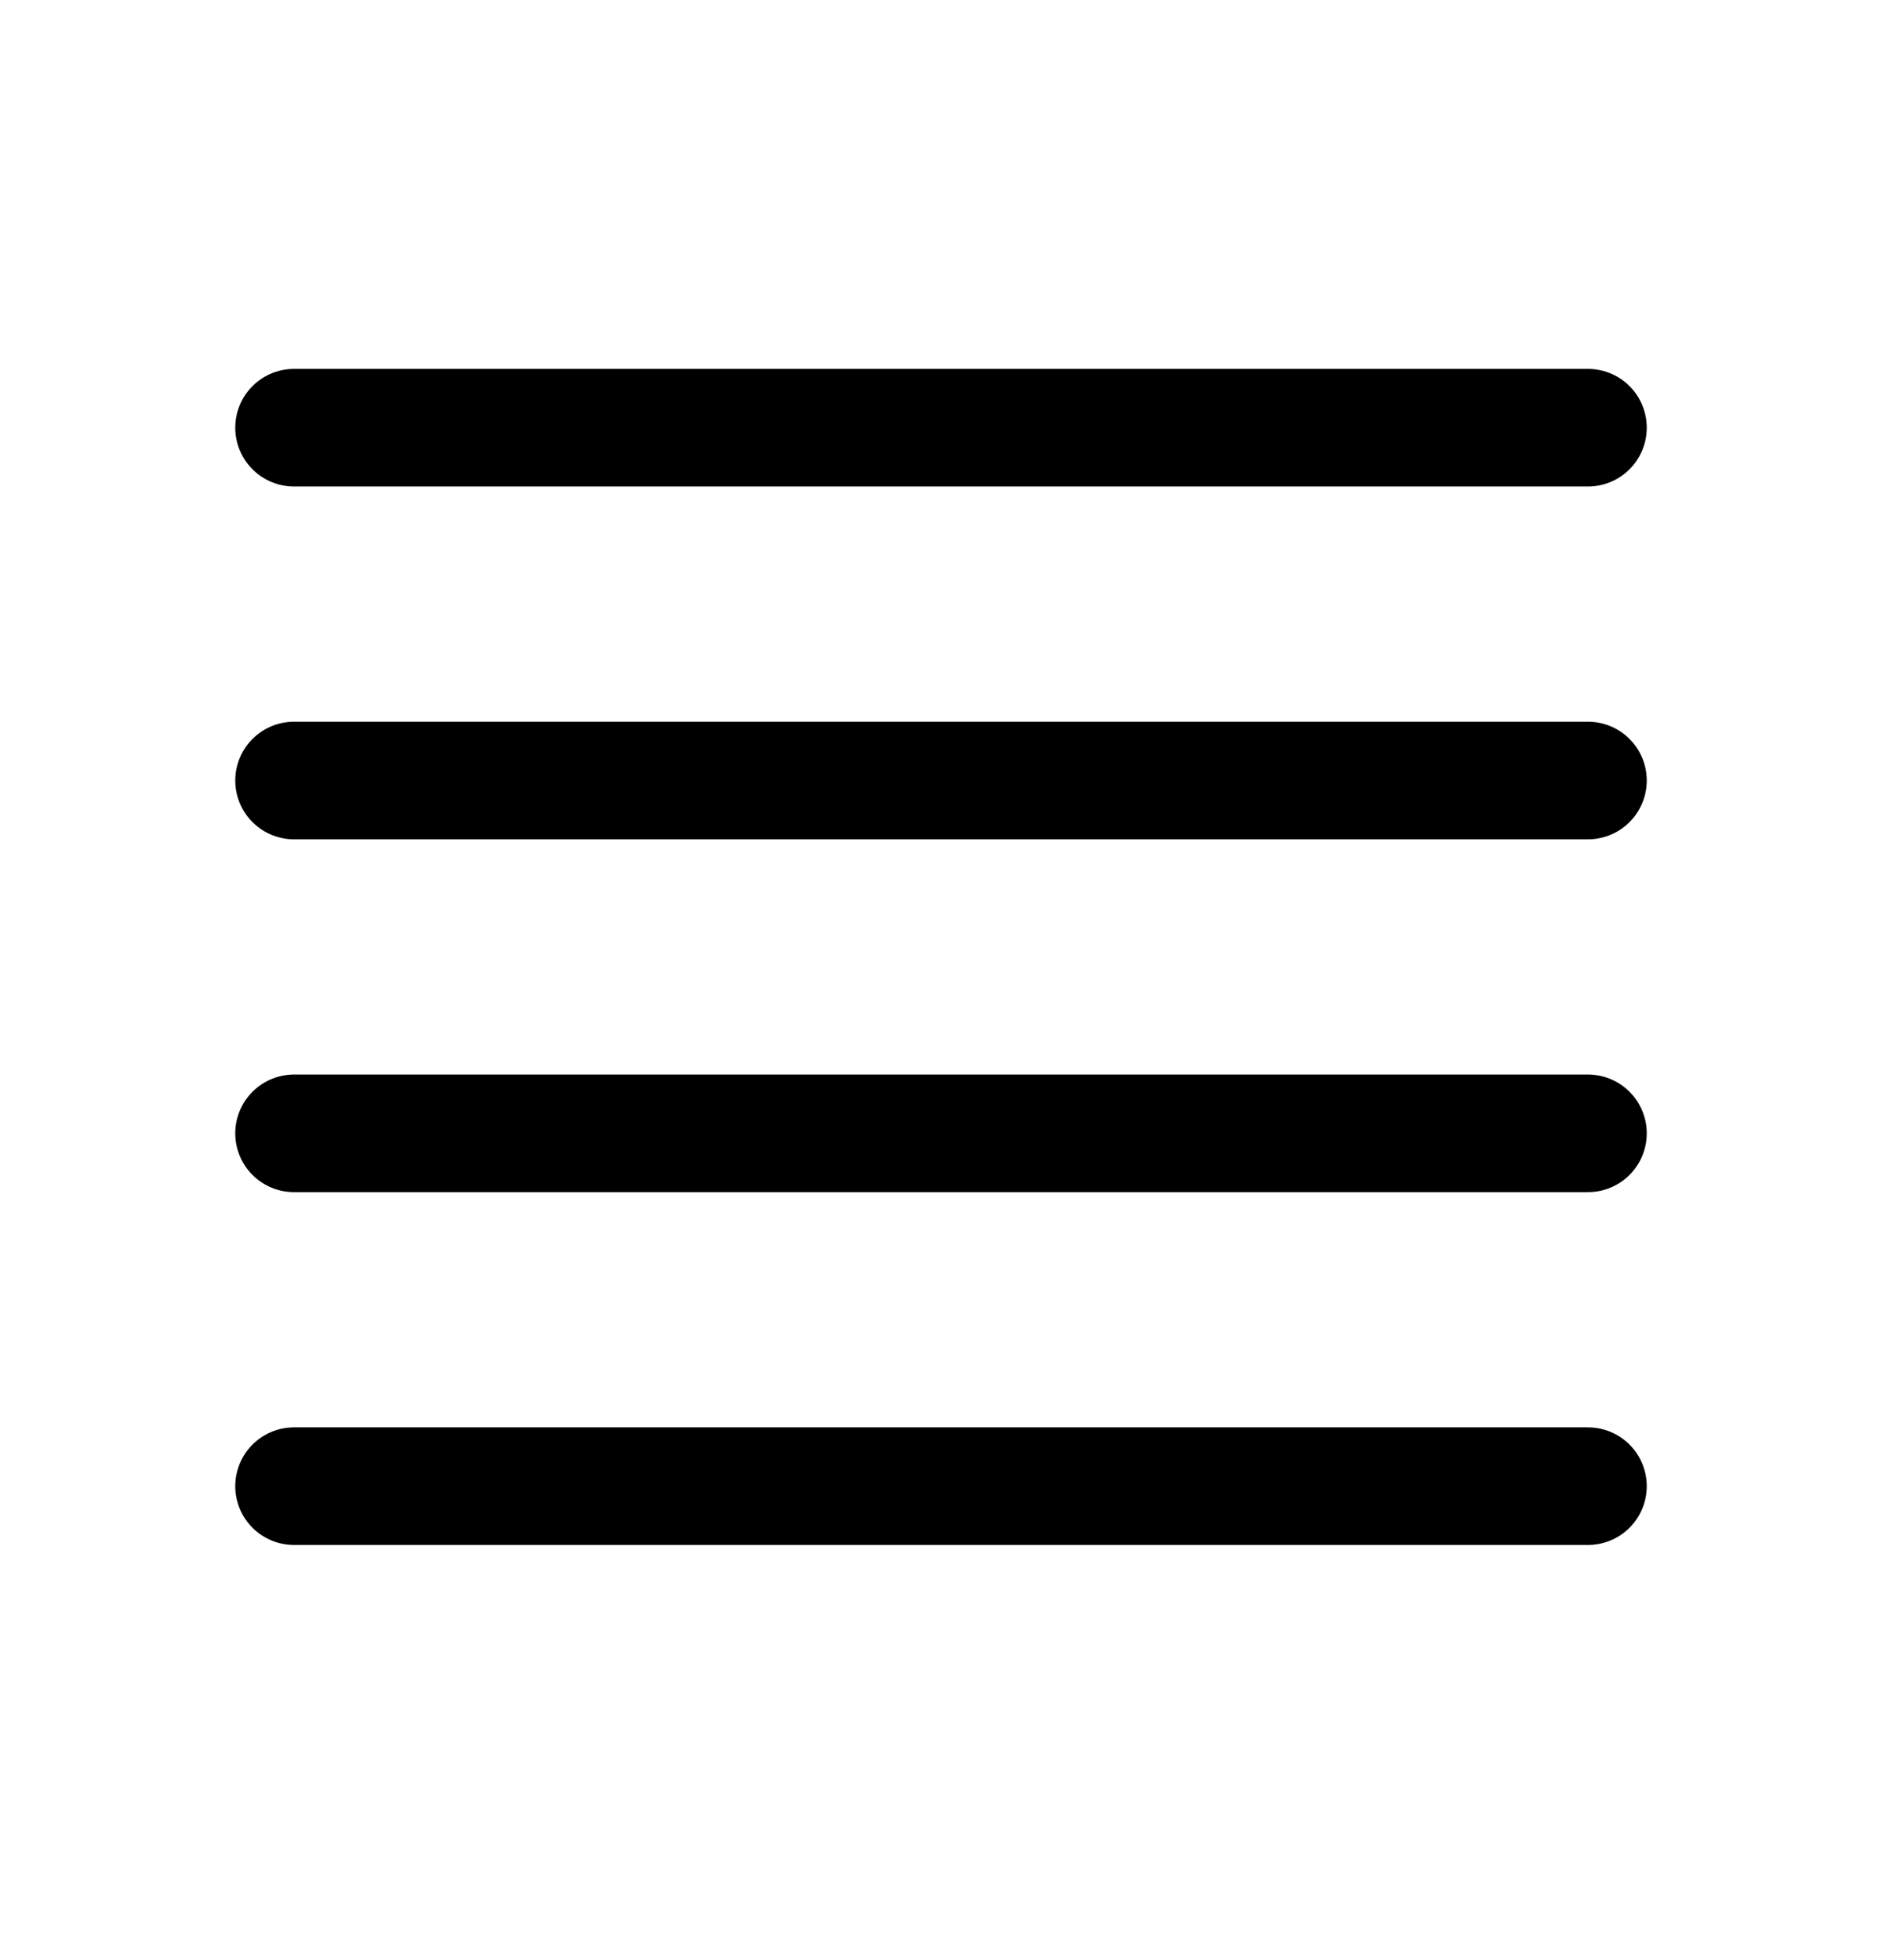<svg width="24" height="25" viewBox="0 0 24 25" fill="none" xmlns="http://www.w3.org/2000/svg">
<path d="M3.75 5.455H20.25M3.75 9.955H20.25M3.75 14.455H20.25M3.75 18.955H20.25" stroke="black" stroke-width="1.5" stroke-linecap="round" stroke-linejoin="round"/>
</svg>
